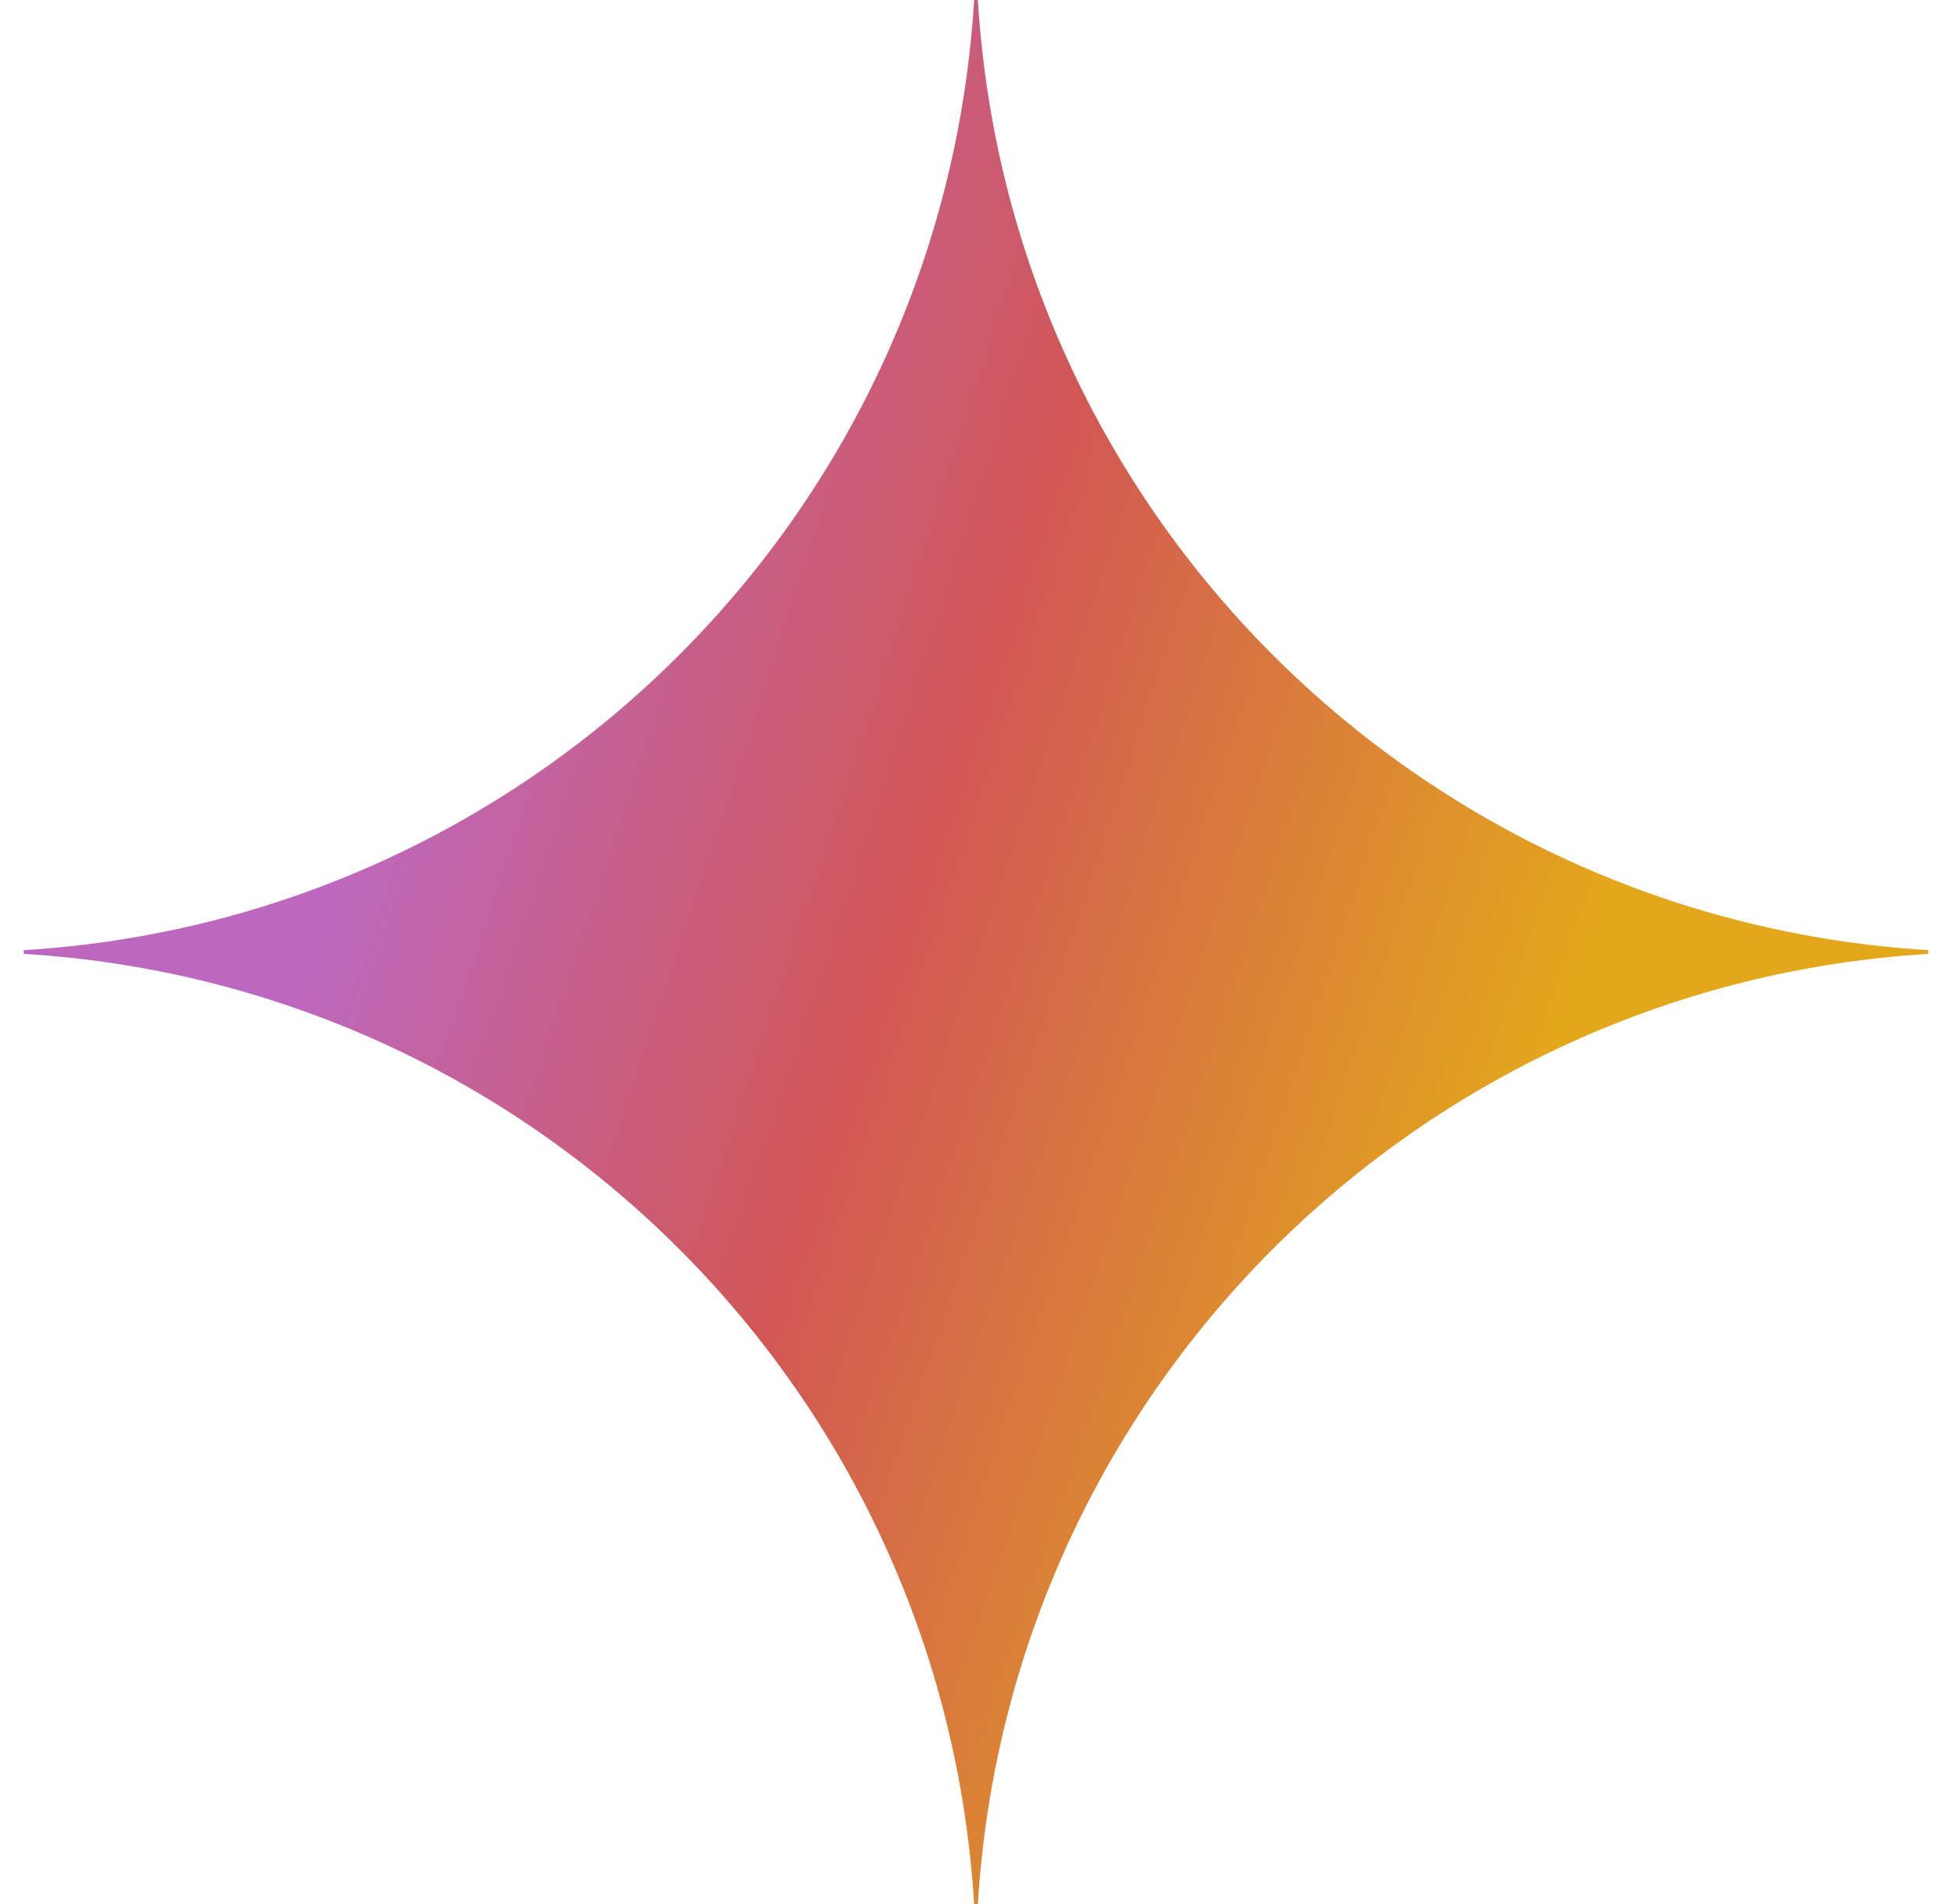 <svg width="41" height="40" viewBox="0 0 41 40" fill="none" xmlns="http://www.w3.org/2000/svg">
<path d="M40.5 20.039C29.758 20.695 21.195 29.258 20.539 40H20.461C19.805 29.258 11.242 20.695 0.5 20.039V19.961C11.242 19.305 19.805 10.742 20.461 0H20.539C21.195 10.742 29.758 19.305 40.5 19.961V20.039Z" fill="url(#paint0_radial_2146_75)"/>
<defs>
<radialGradient id="paint0_radial_2146_75" cx="0" cy="0" r="1" gradientUnits="userSpaceOnUse" gradientTransform="translate(4.474 16.253) rotate(18.683) scale(42.575 341.053)">
<stop offset="0.067" stop-color="#BD68C0"/>
<stop offset="0.343" stop-color="#D15656"/>
<stop offset="0.672" stop-color="#E3A71B"/>
</radialGradient>
</defs>
</svg>
